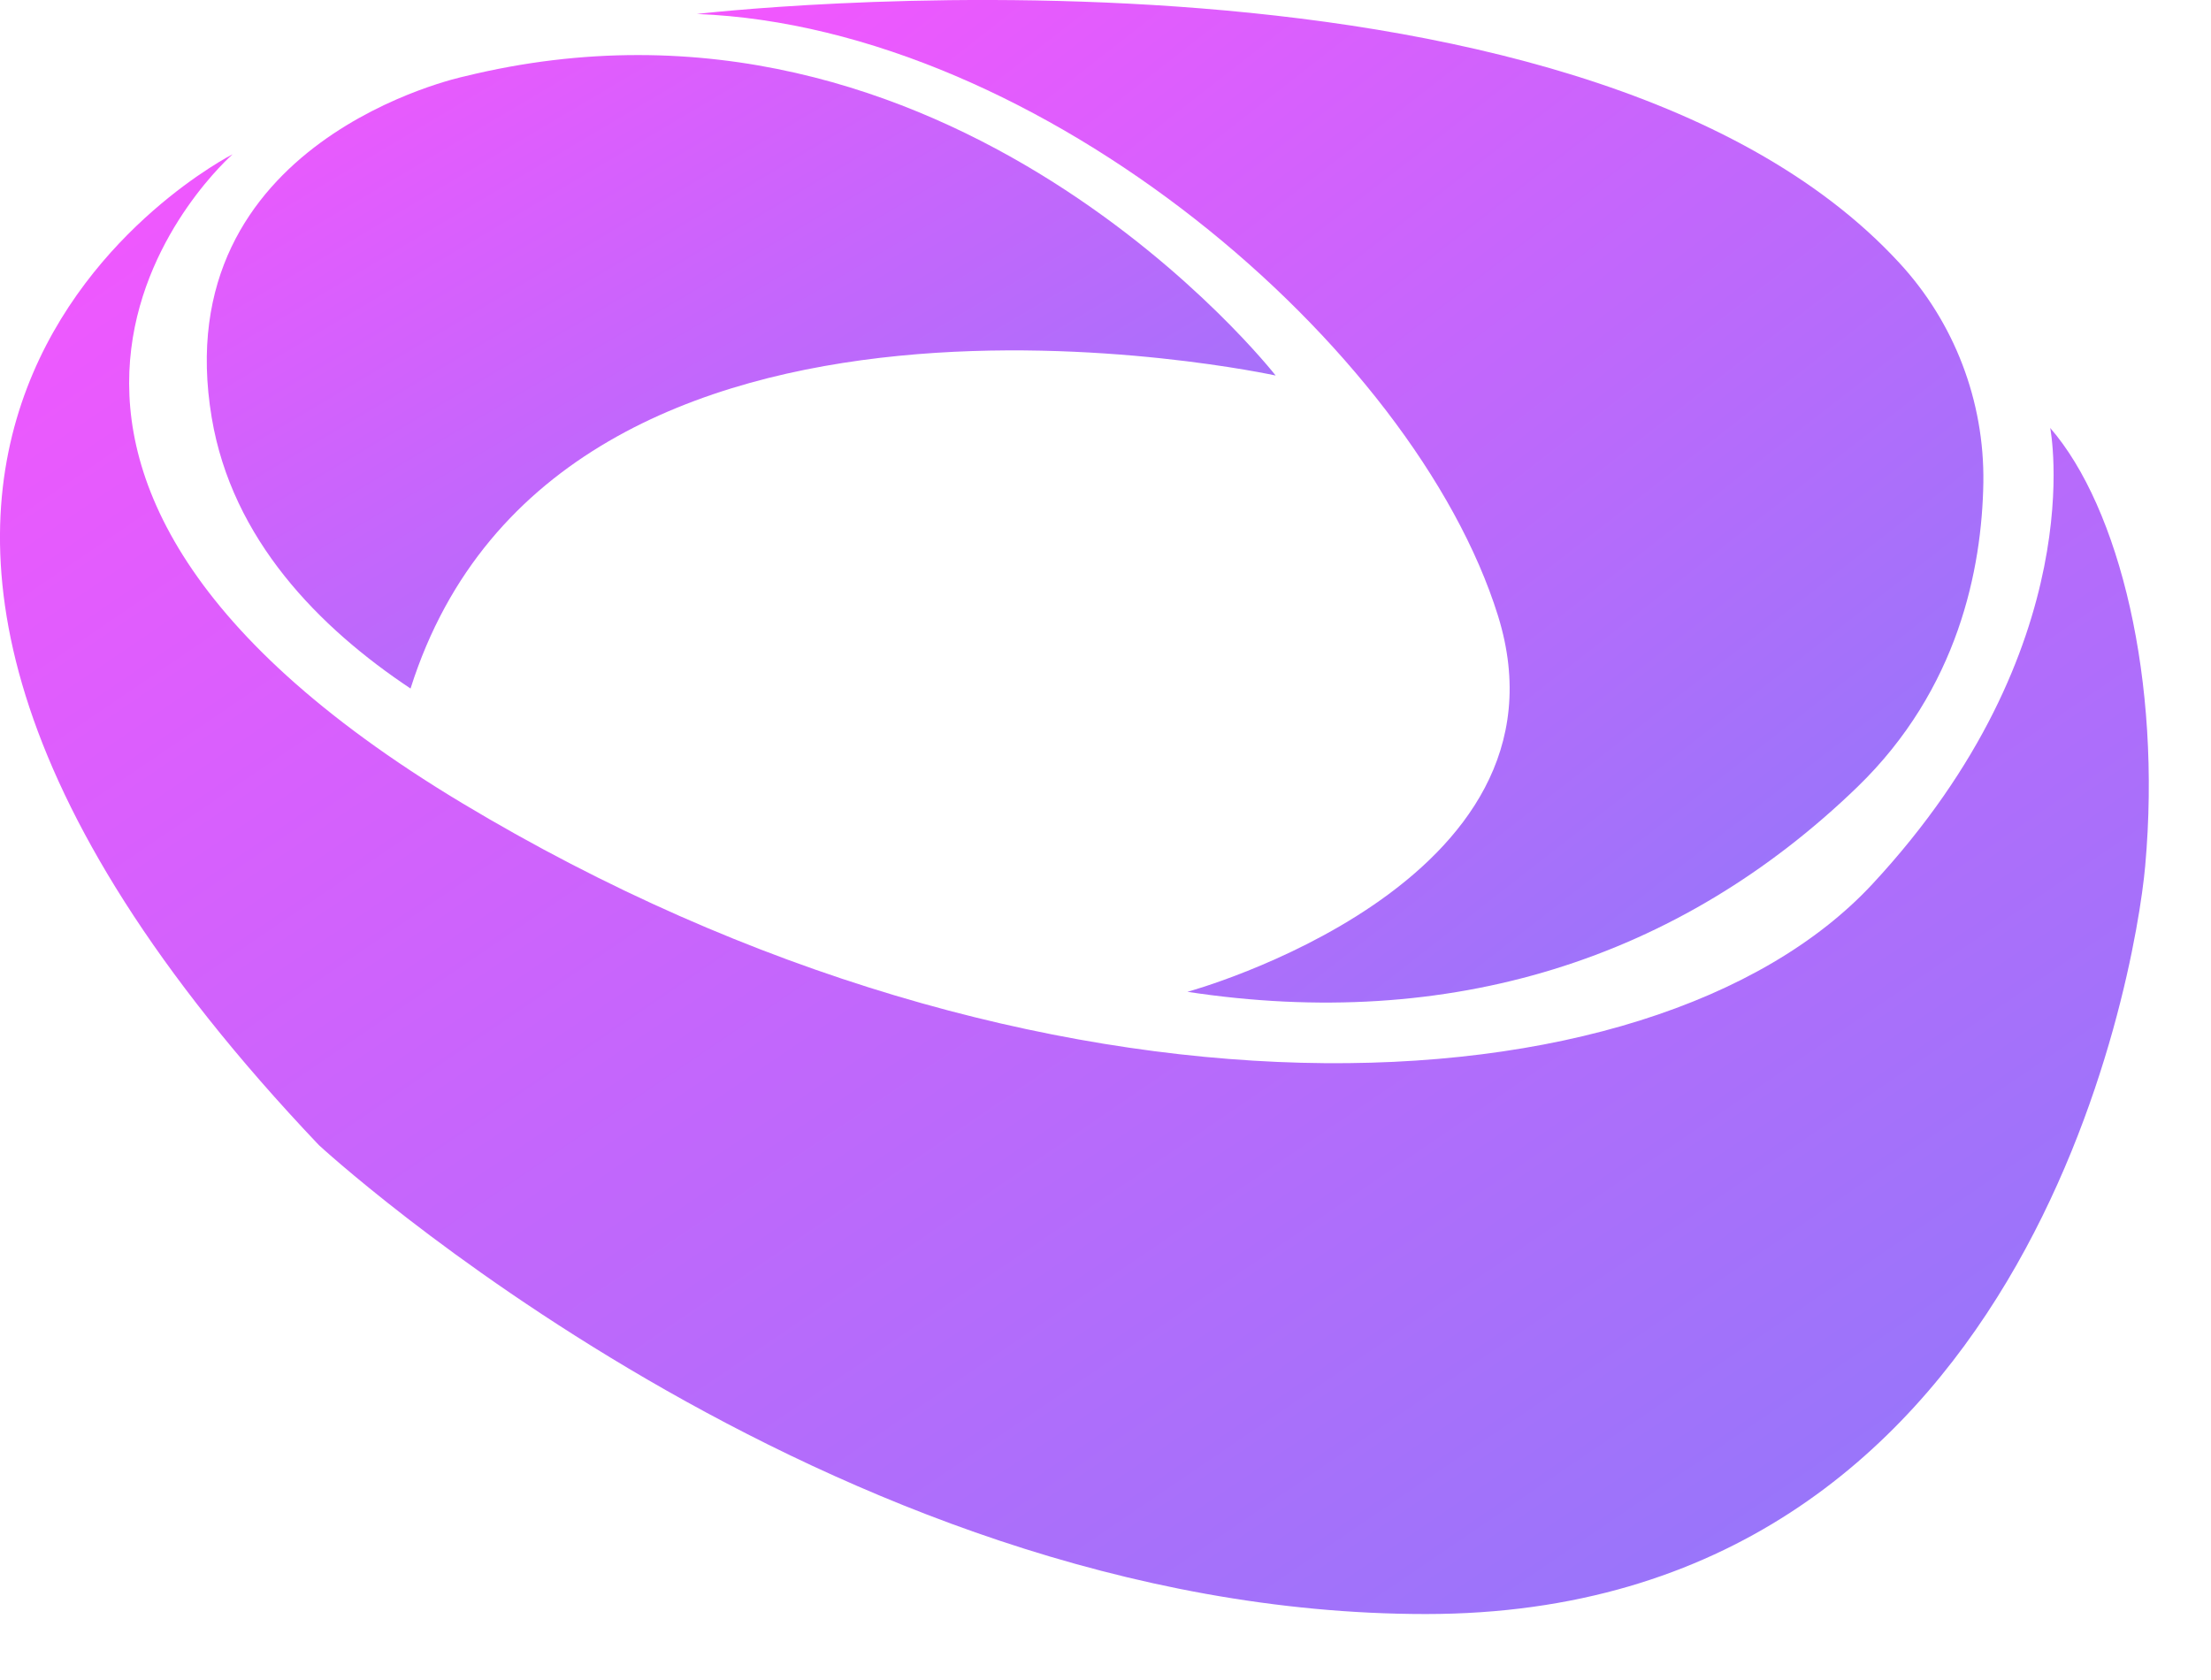 <svg width="25" height="19" viewBox="0 0 25 19" fill="none" xmlns="http://www.w3.org/2000/svg">
<path d="M14.424 4.247C14.424 4.247 6.322 2.473 4.642 7.787C3.607 7.098 2.624 6.1 2.394 4.724C1.866 1.578 5.247 0.865 5.247 0.865C10.732 -0.485 14.424 4.247 14.424 4.247Z" fill="url(#paint0_linear_4327_5372)"/>
<path d="M7.879 0.158C7.879 0.158 17.809 -1.004 21.474 2.971C22.098 3.645 22.439 4.536 22.426 5.457C22.41 6.433 22.143 7.793 21.004 8.898C18.982 10.855 16.395 11.669 13.426 11.217C13.426 11.217 17.884 10.003 16.938 6.964C15.991 3.925 11.771 0.309 7.879 0.158Z" fill="url(#paint1_linear_4327_5372)"/>
<path d="M23.182 4.84C23.965 5.743 24.444 7.695 24.256 9.793C24.144 11.049 22.907 18.254 16.123 18.254C9.34 18.254 3.606 12.951 3.606 12.951C-3.893 5.054 2.63 1.745 2.63 1.745C2.63 1.745 -1.293 5.167 5.229 9.085C11.751 13.002 18.672 12.688 21.171 9.999C23.669 7.31 23.182 4.84 23.182 4.84Z" fill="url(#paint2_linear_4327_5372)"/>
<defs>
<linearGradient id="paint0_linear_4327_5372" x1="-3.705" y1="4.205" x2="2.58" y2="14.808" gradientUnits="userSpaceOnUse">
<stop stop-color="#F456FE"/>
<stop offset="1" stop-color="#8D79F9"/>
</linearGradient>
<linearGradient id="paint1_linear_4327_5372" x1="0.605" y1="5.669" x2="11.601" y2="19.776" gradientUnits="userSpaceOnUse">
<stop stop-color="#F456FE"/>
<stop offset="1" stop-color="#8D79F9"/>
</linearGradient>
<linearGradient id="paint2_linear_4327_5372" x1="-12.149" y1="9.999" x2="3.201" y2="32.589" gradientUnits="userSpaceOnUse">
<stop stop-color="#F456FE"/>
<stop offset="1" stop-color="#8D79F9"/>
</linearGradient>
</defs>
</svg>
